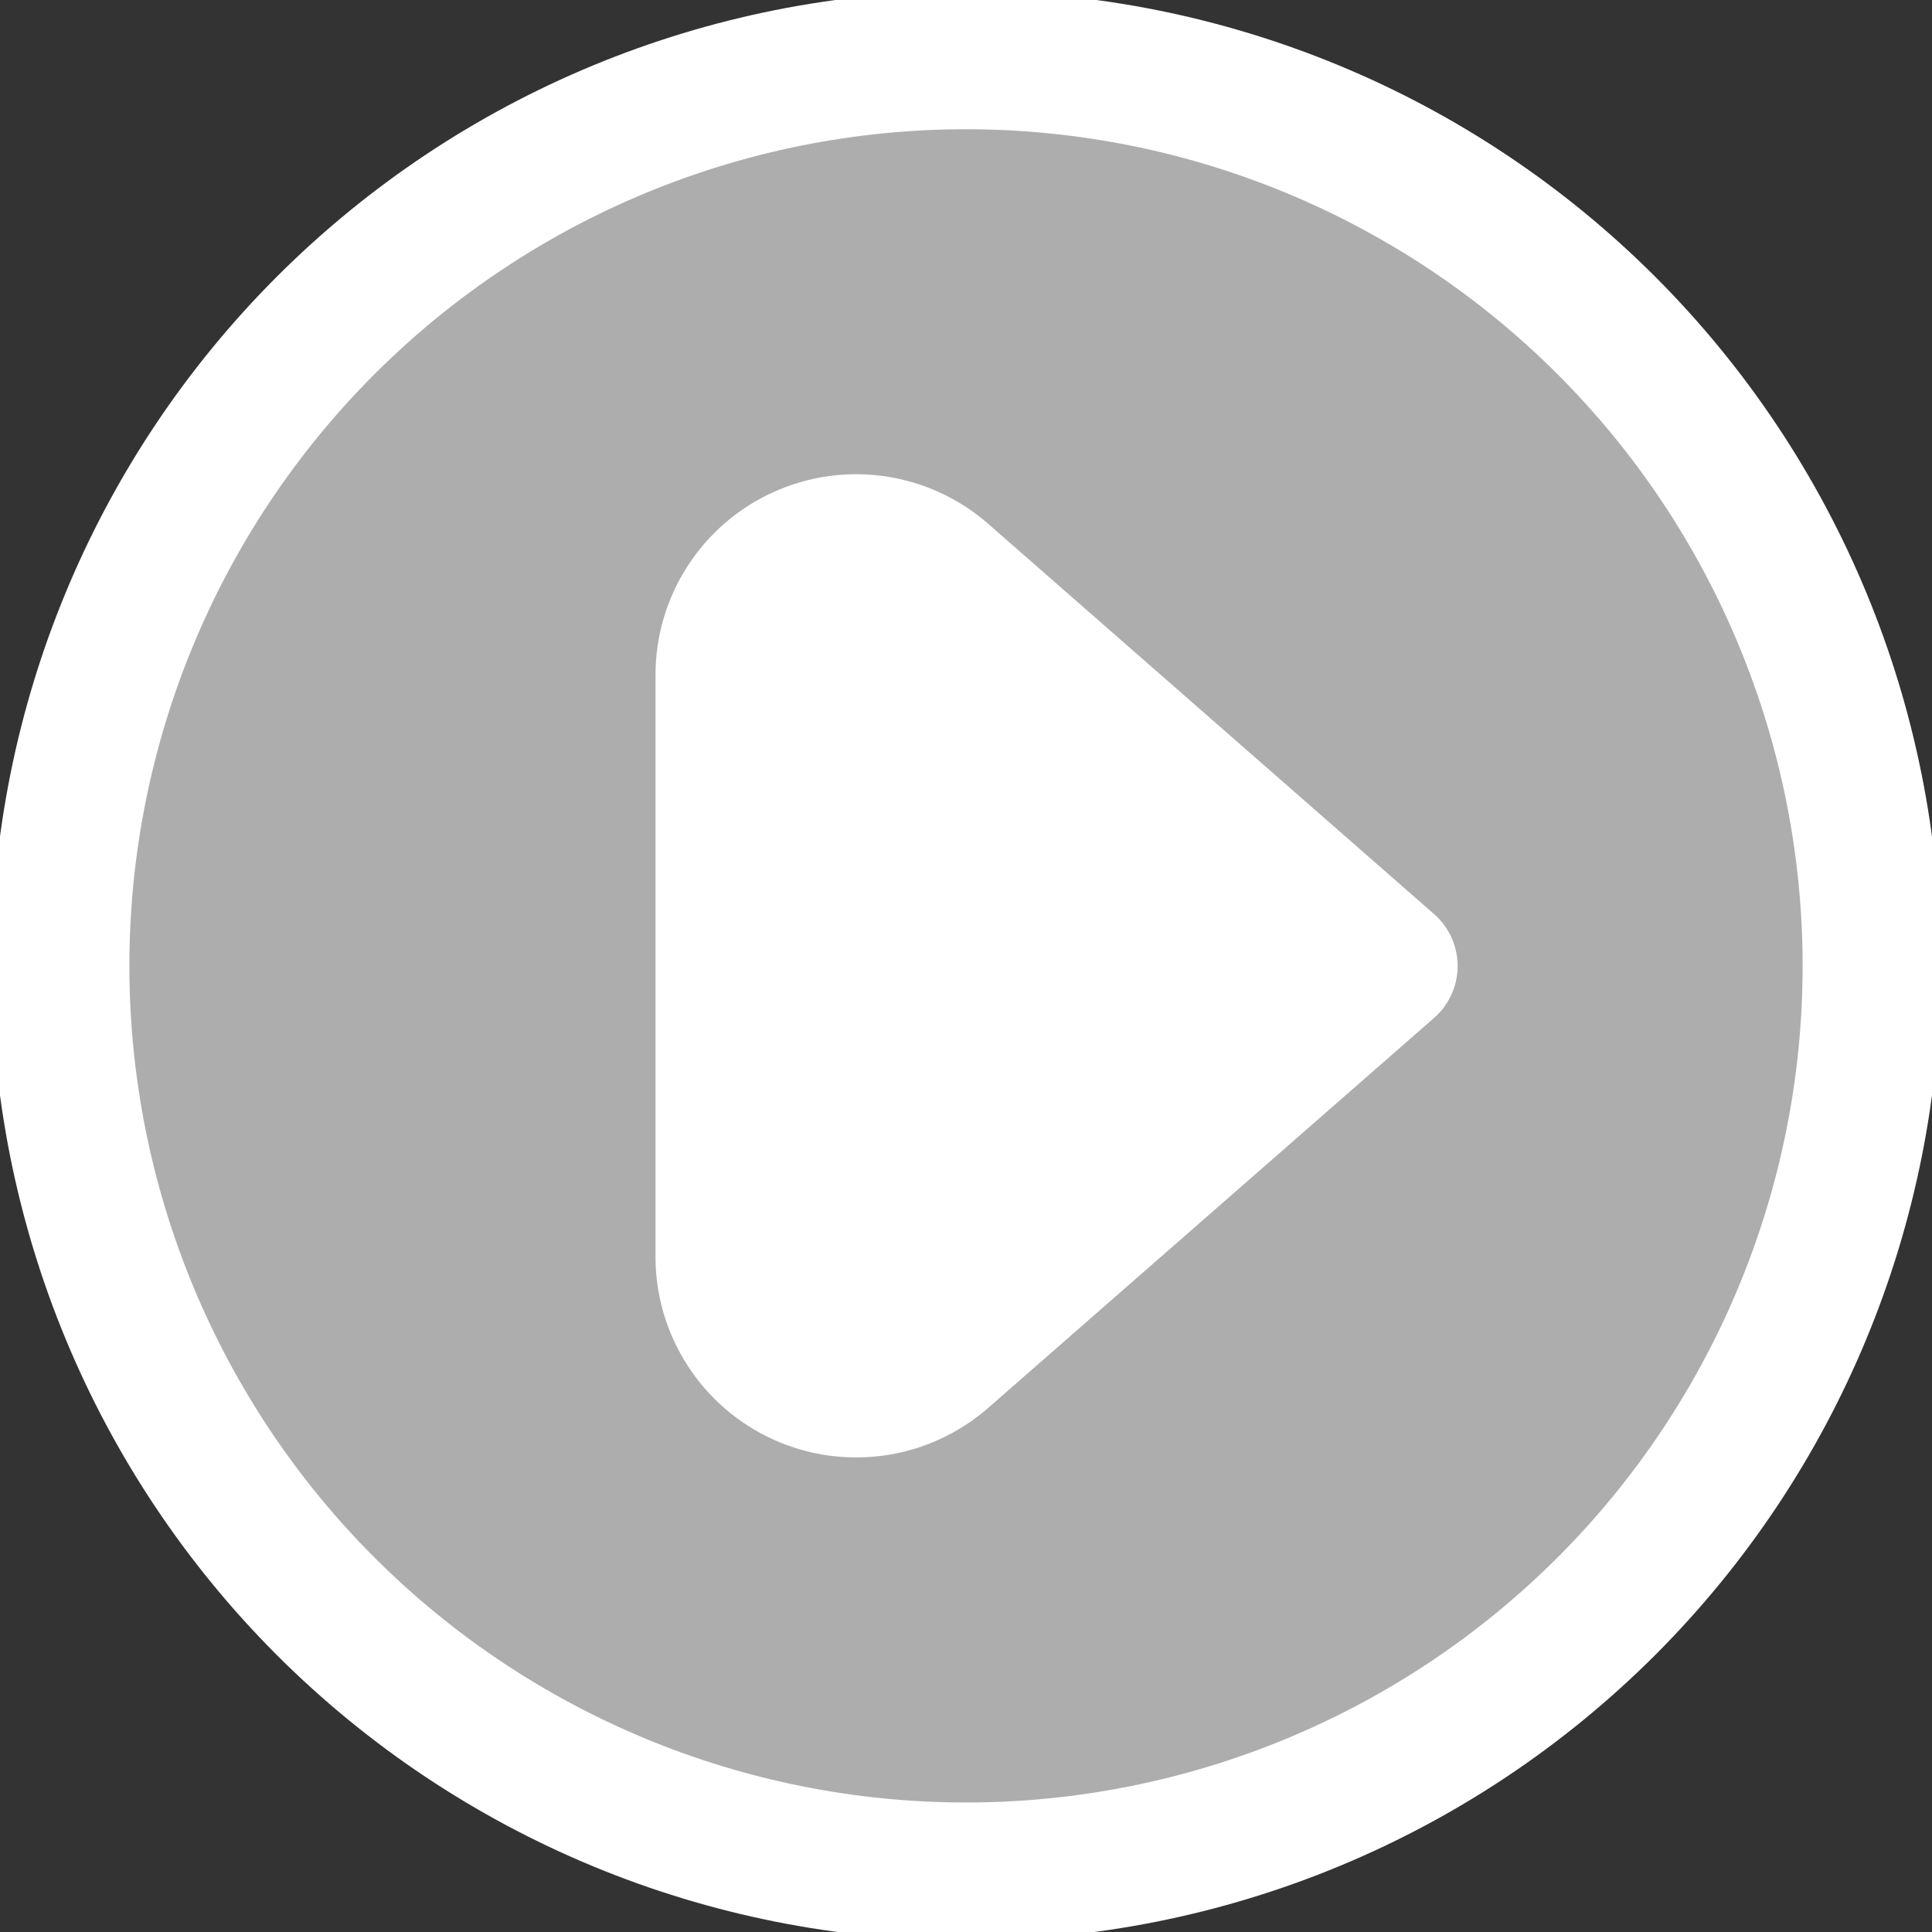 <svg width="28" height="28" viewBox="0 0 28 28" fill="none" xmlns="http://www.w3.org/2000/svg">
<rect x="0" y="0" width="28" height="28" fill="#333333" stroke="none"/>
<g clip-path="url(#clip0_1212_3766)">
<path d="M0.875 13.998C0.875 17.479 2.258 20.817 4.719 23.279C7.181 25.74 10.519 27.123 14 27.123C17.481 27.123 20.819 25.74 23.281 23.279C25.742 20.817 27.125 17.479 27.125 13.998C27.125 10.517 25.742 7.179 23.281 4.717C20.819 2.256 17.481 0.873 14 0.873C10.519 0.873 7.181 2.256 4.719 4.717C2.258 7.179 0.875 10.517 0.875 13.998Z" fill="white" fill-opacity="0.6" stroke="white" stroke-width="2" stroke-linecap="round" stroke-linejoin="round"/>
<path d="M10.5 18.215C10.5 18.582 10.606 18.94 10.805 19.248C11.003 19.556 11.286 19.8 11.62 19.952C11.953 20.103 12.323 20.155 12.686 20.102C13.049 20.049 13.388 19.892 13.664 19.651L20.125 14L13.664 8.345C13.388 8.104 13.049 7.947 12.686 7.893C12.323 7.84 11.953 7.892 11.619 8.044C11.285 8.195 11.002 8.44 10.804 8.748C10.605 9.056 10.5 9.415 10.5 9.782V18.215Z" fill="white" stroke="white" stroke-width="2" stroke-linecap="round" stroke-linejoin="round"/>
</g>
<defs>
<clipPath id="clip0_1212_3766">
<rect width="28" height="28" fill="white"/>
</clipPath>
</defs>
</svg>
